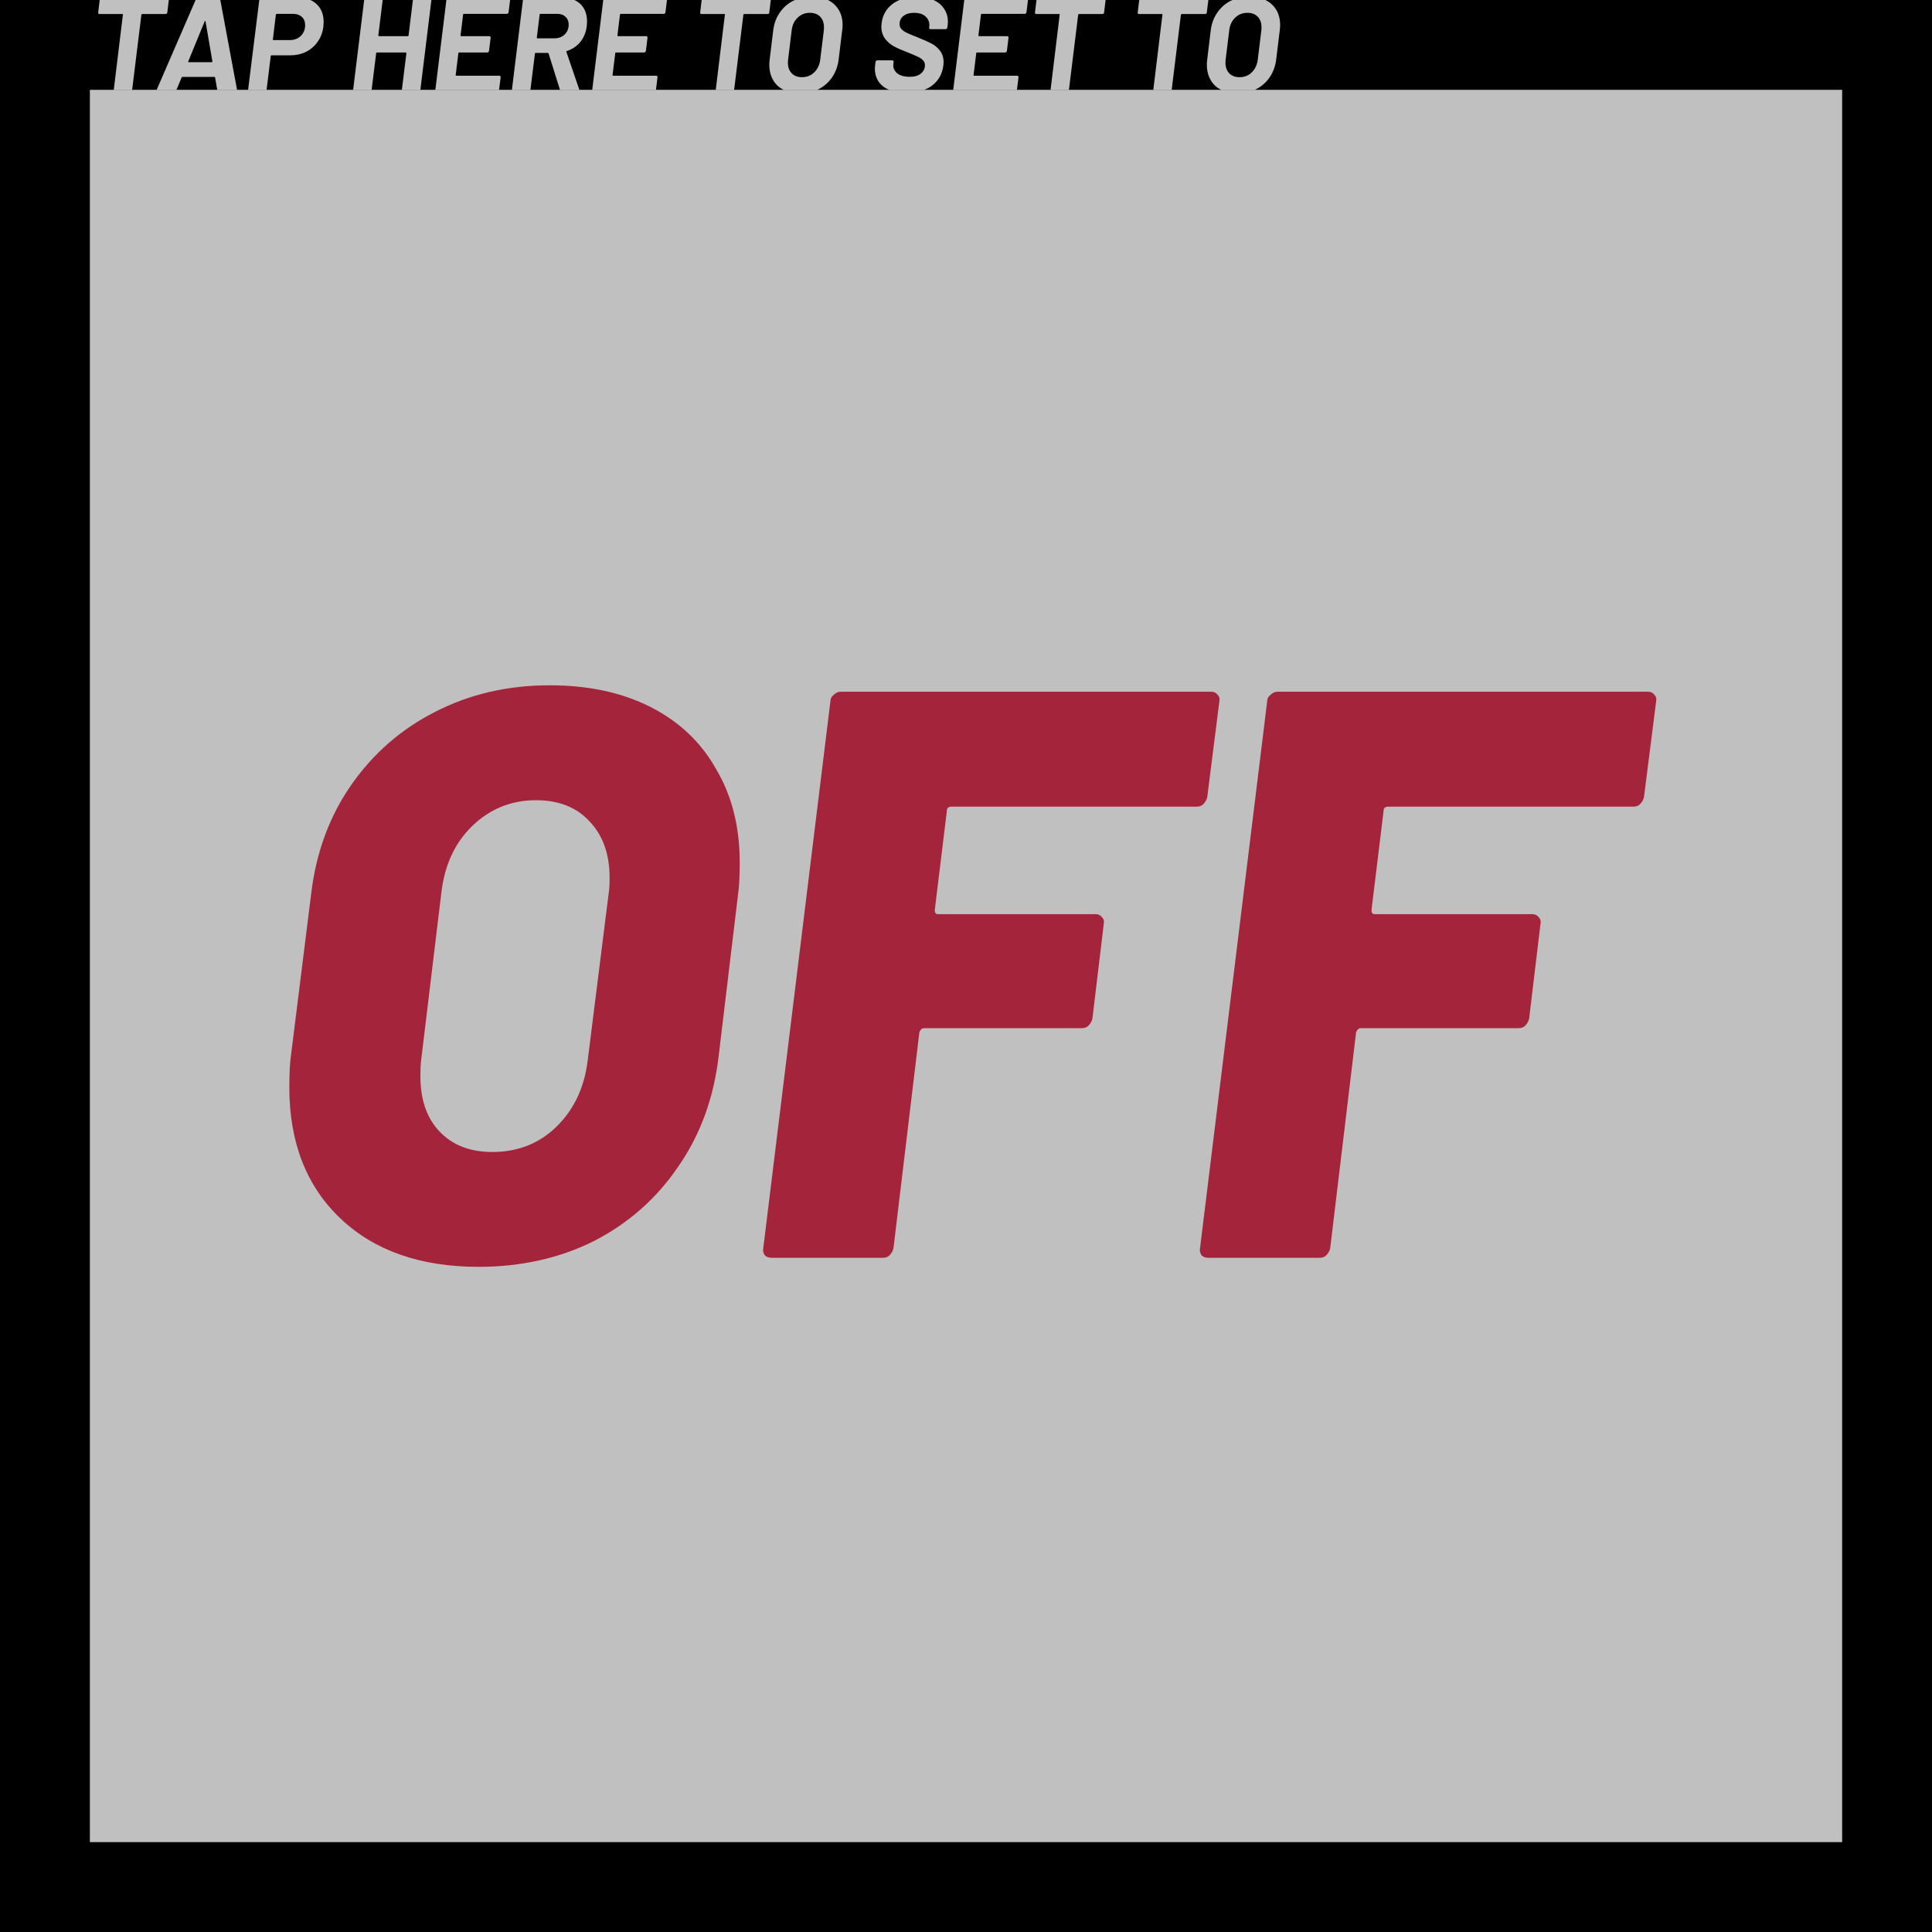 <?xml version="1.0" encoding="UTF-8" standalone="no"?>
<svg
   xmlns:dc="http://purl.org/dc/elements/1.1/"
   xmlns:cc="http://creativecommons.org/ns#"
   xmlns:rdf="http://www.w3.org/1999/02/22-rdf-syntax-ns#"
   xmlns:svg="http://www.w3.org/2000/svg"
   xmlns="http://www.w3.org/2000/svg"
   xmlns:sodipodi="http://sodipodi.sourceforge.net/DTD/sodipodi-0.dtd"
   xmlns:inkscape="http://www.inkscape.org/namespaces/inkscape"
   width="172"
   height="172"
   viewBox="0 0 45.508 45.508"
   version="1.1"
   id="svg8"
   inkscape:version="1.0.2-2 (e86c870879, 2021-01-15)"
   sodipodi:docname="togoff.svg">
  <defs
     id="defs2" />
  <sodipodi:namedview
     id="base"
     pagecolor="#ffffff"
     bordercolor="#666666"
     borderopacity="1.0"
     inkscape:pageopacity="0.0"
     inkscape:pageshadow="2"
     inkscape:zoom="1.4142136"
     inkscape:cx="91.638566"
     inkscape:cy="183.21288"
     inkscape:document-units="px"
     inkscape:current-layer="layer1"
     inkscape:document-rotation="0"
     showgrid="false"
     fit-margin-top="0"
     fit-margin-left="0"
     fit-margin-right="0"
     fit-margin-bottom="0"
     units="px"
     inkscape:window-width="1920"
     inkscape:window-height="1017"
     inkscape:window-x="-8"
     inkscape:window-y="-8"
     inkscape:window-maximized="1" />
  <g
     inkscape:label="Layer 1"
     inkscape:groupmode="layer"
     id="layer1"
     transform="translate(10.261,-92.36)">
    <g
       aria-label="DOUBLE TAP TO RESET"
       transform="matrix(0,-1,1,0,0,0)"
       id="text853"
       style="font-style:italic;font-variant:normal;font-weight:bold;font-stretch:normal;font-size:3.704px;line-height:1.25;font-family:Barlow;-inkscape-font-specification:'Barlow Bold Italic';text-align:center;letter-spacing:0px;text-anchor:middle;stroke-width:0.265" />
    <g
       aria-label="CURRENT STATUS"
       id="text953"
       style="font-weight:bold;font-size:3.175px;line-height:1.25;font-family:'DM Sans';-inkscape-font-specification:'DM Sans Bold';text-align:center;letter-spacing:0px;text-anchor:middle;stroke-width:0.265" />
    <rect
       style="fill:#000000;fill-opacity:1;stroke:none;stroke-width:1;stroke-linecap:square"
       id="rect847-8"
       width="45.508"
       height="45.508"
       x="-10.261"
       y="92.36" />
    <rect
       style="fill:#c0c0c0;fill-opacity:1;stroke:none;stroke-width:1;stroke-linecap:square"
       id="rect849-8"
       width="41.275"
       height="41.275"
       x="-8.144"
       y="94.476" />
    <path
       d="m 1.012,122.2 q -2.057,0 -3.258,-1.143 -1.2,-1.143 -1.2,-3.086 0,-0.476 0.038,-0.743 l 0.476,-3.81 q 0.171,-1.448 0.933,-2.553 0.781,-1.124 1.981,-1.734 1.219,-0.629 2.705,-0.629 1.372,0 2.381,0.514 1.01,0.514 1.543,1.467 0.552,0.933 0.552,2.191 0,0.495 -0.038,0.743 l -0.457,3.81 q -0.171,1.486 -0.952,2.61 -0.762,1.124 -1.981,1.753 -1.219,0.61 -2.724,0.61 z m 0.324,-2.705 q 0.895,0 1.505,-0.591 0.629,-0.61 0.743,-1.581 l 0.495,-3.943 q 0.019,-0.114 0.019,-0.343 0,-0.838 -0.476,-1.333 -0.457,-0.495 -1.257,-0.495 -0.876,0 -1.505,0.61 -0.61,0.591 -0.724,1.562 l -0.476,3.943 q -0.019,0.133 -0.019,0.381 0,0.838 0.457,1.314 0.457,0.476 1.238,0.476 z"
       style="font-style:italic;font-variant:normal;font-weight:800;font-stretch:normal;font-size:19.05px;line-height:1.25;font-family:Barlow;-inkscape-font-specification:'Barlow Ultra-Bold Italic';text-align:center;letter-spacing:0px;text-anchor:middle;fill:#a4243b;fill-opacity:1;stroke-width:0.265"
       id="path1174" />
    <path
       d="m 18.176,111.132 q -0.019,0.095 -0.095,0.171 -0.057,0.057 -0.152,0.057 h -5.772 q -0.114,0 -0.114,0.095 l -0.286,2.343 q 0,0.095 0.076,0.095 h 3.715 q 0.095,0 0.152,0.076 0.057,0.057 0.038,0.152 l -0.267,2.229 q -0.019,0.095 -0.095,0.171 -0.057,0.057 -0.152,0.057 h -3.715 q -0.076,0 -0.114,0.095 l -0.61,5.086 q -0.019,0.095 -0.095,0.171 -0.057,0.057 -0.152,0.057 H 7.908 q -0.095,0 -0.152,-0.057 -0.057,-0.076 -0.038,-0.171 l 1.581,-12.878 q 0,-0.095 0.076,-0.152 0.076,-0.076 0.171,-0.076 h 8.725 q 0.095,0 0.152,0.076 0.057,0.057 0.038,0.152 z"
       style="font-style:italic;font-variant:normal;font-weight:800;font-stretch:normal;font-size:19.05px;line-height:1.25;font-family:Barlow;-inkscape-font-specification:'Barlow Ultra-Bold Italic';text-align:center;letter-spacing:0px;text-anchor:middle;fill:#a4243b;fill-opacity:1;stroke-width:0.265"
       id="path1176" />
    <path
       d="m 28.463,111.132 q -0.019,0.095 -0.095,0.171 -0.057,0.057 -0.152,0.057 h -5.772 q -0.114,0 -0.114,0.095 l -0.286,2.343 q 0,0.095 0.076,0.095 h 3.715 q 0.095,0 0.152,0.076 0.057,0.057 0.038,0.152 l -0.267,2.229 q -0.019,0.095 -0.095,0.171 -0.057,0.057 -0.152,0.057 h -3.715 q -0.076,0 -0.114,0.095 l -0.61,5.086 q -0.019,0.095 -0.095,0.171 -0.057,0.057 -0.152,0.057 h -2.629 q -0.095,0 -0.152,-0.057 -0.057,-0.076 -0.038,-0.171 l 1.581,-12.878 q 0,-0.095 0.076,-0.152 0.076,-0.076 0.171,-0.076 h 8.725 q 0.095,0 0.152,0.076 0.057,0.057 0.038,0.152 z"
       style="font-style:italic;font-variant:normal;font-weight:800;font-stretch:normal;font-size:19.05px;line-height:1.25;font-family:Barlow;-inkscape-font-specification:'Barlow Ultra-Bold Italic';text-align:center;letter-spacing:0px;text-anchor:middle;fill:#a4243b;fill-opacity:1;stroke-width:0.265"
       id="path1178" />
    <path
       id="path1099"
       style="font-style:italic;font-variant:normal;font-weight:bold;font-stretch:normal;font-size:3.175px;line-height:1.25;font-family:Barlow;-inkscape-font-specification:'Barlow Bold Italic';text-align:center;letter-spacing:0px;text-anchor:middle;fill:#c0c0c0;fill-opacity:1;stroke-width:1"
       d="M 8.861 0 L 8.729 1.102 C 8.721 1.142 8.728 1.179 8.752 1.211 C 8.776 1.235 8.808 1.246 8.848 1.246 L 10.875 1.246 C 10.923 1.246 10.94 1.267 10.924 1.307 L 10.111 8 L 11.744 8 L 12.568 1.307 C 12.584 1.267 12.609 1.246 12.641 1.246 L 14.715 1.246 C 14.755 1.246 14.792 1.235 14.824 1.211 C 14.856 1.179 14.871 1.142 14.871 1.102 L 15.006 0 L 8.861 0 z M 17.385 0 L 13.918 8 L 15.678 8 L 16.145 6.887 C 16.161 6.855 16.179 6.838 16.203 6.838 L 19.072 6.838 C 19.088 6.838 19.099 6.845 19.107 6.861 C 19.115 6.869 19.119 6.879 19.119 6.887 L 19.312 8 L 21.074 8 L 19.582 0 L 17.385 0 z M 23.047 0 L 22.051 8 L 23.695 8 L 24.064 4.979 C 24.08 4.939 24.105 4.918 24.137 4.918 L 25.791 4.918 C 26.311 4.918 26.783 4.813 27.207 4.605 C 27.631 4.389 27.976 4.089 28.24 3.705 C 28.512 3.321 28.68 2.877 28.744 2.373 C 28.76 2.181 28.768 2.047 28.768 1.967 C 28.768 1.295 28.561 0.761 28.145 0.369 C 27.984 0.212 27.795 0.095 27.59 0 L 23.047 0 z M 32.369 0 L 31.387 8 L 33.031 8 L 33.436 4.727 C 33.436 4.687 33.456 4.666 33.496 4.666 L 36.076 4.666 C 36.108 4.666 36.123 4.687 36.123 4.727 L 35.719 8 L 37.363 8 L 38.346 0 L 36.701 0 L 36.316 3.154 C 36.316 3.194 36.296 3.215 36.256 3.215 L 33.676 3.215 C 33.644 3.215 33.627 3.194 33.627 3.154 L 34.014 0 L 32.369 0 z M 39.678 0 L 38.695 8 L 44.359 8 L 44.5 6.873 C 44.5 6.777 44.455 6.73 44.367 6.73 L 40.551 6.73 C 40.519 6.73 40.504 6.71 40.504 6.67 L 40.744 4.725 C 40.744 4.685 40.763 4.666 40.803 4.666 L 43.312 4.666 C 43.352 4.666 43.384 4.653 43.408 4.629 C 43.44 4.597 43.459 4.561 43.467 4.521 L 43.611 3.357 C 43.619 3.317 43.612 3.286 43.588 3.262 C 43.564 3.23 43.532 3.213 43.492 3.213 L 40.984 3.213 C 40.952 3.213 40.936 3.194 40.936 3.154 L 41.164 1.293 C 41.164 1.277 41.168 1.266 41.176 1.258 C 41.192 1.242 41.209 1.234 41.225 1.234 L 45.051 1.234 C 45.091 1.234 45.124 1.221 45.148 1.197 C 45.18 1.165 45.199 1.13 45.207 1.09 L 45.342 0 L 39.678 0 z M 46.482 0 L 45.5 8 L 47.145 8 L 47.547 4.762 C 47.547 4.722 47.567 4.701 47.607 4.701 L 48.688 4.701 C 48.719 4.701 48.744 4.718 48.76 4.75 L 49.779 8 L 51.504 8 L 50.344 4.617 C 50.328 4.577 50.345 4.549 50.393 4.533 C 50.881 4.373 51.28 4.103 51.592 3.719 C 51.904 3.327 52.092 2.858 52.156 2.314 C 52.172 2.122 52.18 1.986 52.18 1.906 C 52.18 1.258 51.984 0.741 51.592 0.357 C 51.436 0.205 51.252 0.092 51.051 0 L 46.482 0 z M 53.621 0 L 52.639 8 L 58.303 8 L 58.443 6.873 C 58.443 6.777 58.401 6.73 58.312 6.73 L 54.496 6.73 C 54.464 6.73 54.447 6.71 54.447 6.67 L 54.688 4.725 C 54.688 4.685 54.708 4.666 54.748 4.666 L 57.256 4.666 C 57.296 4.666 57.328 4.653 57.352 4.629 C 57.384 4.597 57.404 4.561 57.412 4.521 L 57.555 3.357 C 57.563 3.317 57.555 3.286 57.531 3.262 C 57.507 3.23 57.476 3.213 57.436 3.213 L 54.928 3.213 C 54.896 3.213 54.879 3.194 54.879 3.154 L 55.107 1.293 C 55.107 1.277 55.111 1.266 55.119 1.258 C 55.135 1.242 55.152 1.234 55.168 1.234 L 58.996 1.234 C 59.036 1.234 59.068 1.221 59.092 1.197 C 59.124 1.165 59.144 1.13 59.152 1.09 L 59.285 0 L 53.621 0 z M 62.369 0 L 62.236 1.102 C 62.228 1.142 62.236 1.179 62.26 1.211 C 62.284 1.235 62.315 1.246 62.355 1.246 L 64.383 1.246 C 64.431 1.246 64.448 1.267 64.432 1.307 L 63.619 8 L 65.252 8 L 66.076 1.307 C 66.092 1.267 66.116 1.246 66.148 1.246 L 68.225 1.246 C 68.265 1.246 68.3 1.235 68.332 1.211 C 68.364 1.179 68.379 1.142 68.379 1.102 L 68.514 0 L 62.369 0 z M 70.664 0 C 70.611 0.024 70.556 0.044 70.504 0.07 C 70.016 0.318 69.615 0.671 69.303 1.127 C 68.991 1.583 68.801 2.105 68.729 2.697 L 68.416 5.266 C 68.392 5.434 68.379 5.59 68.379 5.734 C 68.379 6.518 68.623 7.145 69.111 7.617 C 69.28 7.775 69.475 7.896 69.682 8 L 72.6 8 C 72.653 7.976 72.708 7.956 72.76 7.93 C 73.256 7.674 73.659 7.317 73.971 6.861 C 74.283 6.397 74.475 5.866 74.547 5.266 L 74.859 2.697 C 74.883 2.537 74.896 2.382 74.896 2.23 C 74.896 1.462 74.648 0.847 74.152 0.383 C 73.987 0.225 73.794 0.104 73.588 0 L 70.664 0 z M 79.943 0 C 79.737 0.093 79.539 0.199 79.359 0.334 C 78.783 0.758 78.451 1.335 78.363 2.062 C 78.347 2.206 78.34 2.305 78.34 2.361 C 78.34 2.785 78.448 3.142 78.664 3.43 C 78.88 3.718 79.147 3.951 79.467 4.127 C 79.787 4.295 80.181 4.467 80.645 4.643 C 81.069 4.811 81.376 4.941 81.568 5.037 C 81.768 5.125 81.923 5.23 82.035 5.35 C 82.155 5.47 82.215 5.619 82.215 5.795 C 82.215 6.083 82.099 6.325 81.867 6.525 C 81.643 6.725 81.307 6.826 80.859 6.826 C 80.371 6.826 79.996 6.718 79.732 6.502 C 79.476 6.278 79.368 6.006 79.408 5.686 L 79.432 5.506 C 79.44 5.466 79.432 5.434 79.408 5.41 C 79.384 5.378 79.353 5.361 79.312 5.361 L 77.98 5.361 C 77.94 5.361 77.903 5.378 77.871 5.41 C 77.847 5.434 77.832 5.466 77.824 5.506 L 77.787 5.77 C 77.771 5.914 77.764 6.022 77.764 6.094 C 77.764 6.766 78.012 7.297 78.508 7.689 C 78.67 7.816 78.858 7.914 79.059 8 L 82.121 8 C 82.371 7.901 82.608 7.785 82.816 7.631 C 83.408 7.191 83.752 6.594 83.848 5.842 C 83.864 5.698 83.873 5.599 83.873 5.543 C 83.873 5.119 83.761 4.766 83.537 4.486 C 83.313 4.206 83.059 3.997 82.779 3.861 C 82.507 3.717 82.125 3.546 81.629 3.346 C 81.181 3.17 80.845 3.03 80.621 2.926 C 80.405 2.822 80.241 2.71 80.129 2.59 C 80.017 2.47 79.961 2.322 79.961 2.146 C 79.961 1.834 80.077 1.59 80.309 1.414 C 80.541 1.23 80.852 1.139 81.244 1.139 C 81.716 1.139 82.069 1.258 82.301 1.498 C 82.541 1.73 82.64 2.014 82.6 2.35 L 82.588 2.445 C 82.58 2.485 82.587 2.523 82.611 2.555 C 82.635 2.579 82.667 2.59 82.707 2.59 L 84.053 2.59 C 84.093 2.59 84.124 2.579 84.148 2.555 C 84.18 2.523 84.199 2.485 84.207 2.445 L 84.232 2.266 C 84.249 2.122 84.256 2.017 84.256 1.953 C 84.256 1.497 84.14 1.102 83.908 0.766 C 83.693 0.435 83.379 0.183 82.979 0 L 79.943 0 z M 85.709 0 L 84.727 8 L 90.391 8 L 90.531 6.873 C 90.531 6.777 90.486 6.73 90.398 6.73 L 86.584 6.73 C 86.552 6.73 86.535 6.71 86.535 6.67 L 86.775 4.725 C 86.775 4.685 86.796 4.666 86.836 4.666 L 89.344 4.666 C 89.384 4.666 89.416 4.653 89.439 4.629 C 89.471 4.597 89.492 4.561 89.5 4.521 L 89.643 3.357 C 89.651 3.317 89.643 3.286 89.619 3.262 C 89.595 3.23 89.563 3.213 89.523 3.213 L 87.016 3.213 C 86.984 3.213 86.967 3.194 86.967 3.154 L 87.195 1.293 C 87.195 1.277 87.199 1.266 87.207 1.258 C 87.223 1.242 87.24 1.234 87.256 1.234 L 91.084 1.234 C 91.124 1.234 91.156 1.221 91.18 1.197 C 91.212 1.165 91.232 1.13 91.24 1.09 L 91.373 0 L 85.709 0 z M 92.131 0 L 91.996 1.102 C 91.988 1.142 91.996 1.179 92.02 1.211 C 92.044 1.235 92.075 1.246 92.115 1.246 L 94.145 1.246 C 94.192 1.246 94.207 1.267 94.191 1.307 L 93.379 8 L 95.012 8 L 95.836 1.307 C 95.852 1.267 95.876 1.246 95.908 1.246 L 97.982 1.246 C 98.022 1.246 98.06 1.235 98.092 1.211 C 98.124 1.179 98.139 1.142 98.139 1.102 L 98.273 0 L 92.131 0 z M 101.262 0 L 101.127 1.102 C 101.119 1.142 101.128 1.179 101.152 1.211 C 101.176 1.235 101.208 1.246 101.248 1.246 L 103.275 1.246 C 103.324 1.246 103.34 1.267 103.324 1.307 L 102.512 8 L 104.145 8 L 104.967 1.307 C 104.983 1.267 105.007 1.246 105.039 1.246 L 107.115 1.246 C 107.155 1.246 107.193 1.235 107.225 1.211 C 107.257 1.179 107.271 1.142 107.271 1.102 L 107.406 0 L 101.262 0 z M 109.555 0 C 109.502 0.024 109.446 0.044 109.395 0.07 C 108.907 0.318 108.507 0.671 108.195 1.127 C 107.883 1.583 107.691 2.105 107.619 2.697 L 107.307 5.266 C 107.283 5.434 107.271 5.59 107.271 5.734 C 107.271 6.518 107.516 7.145 108.004 7.617 C 108.172 7.775 108.367 7.896 108.574 8 L 111.492 8 C 111.545 7.976 111.6 7.956 111.652 7.93 C 112.148 7.674 112.551 7.317 112.863 6.861 C 113.175 6.397 113.367 5.866 113.439 5.266 L 113.752 2.697 C 113.776 2.537 113.787 2.382 113.787 2.23 C 113.787 1.462 113.539 0.847 113.043 0.383 C 112.877 0.225 112.685 0.104 112.479 0 L 109.555 0 z M 71.98 1.139 C 72.372 1.139 72.68 1.254 72.904 1.486 C 73.128 1.718 73.24 2.034 73.24 2.434 C 73.24 2.546 73.237 2.63 73.229 2.686 L 72.904 5.326 C 72.84 5.79 72.659 6.161 72.363 6.441 C 72.075 6.721 71.715 6.861 71.283 6.861 C 70.899 6.861 70.595 6.746 70.371 6.514 C 70.147 6.282 70.035 5.97 70.035 5.578 C 70.035 5.466 70.039 5.382 70.047 5.326 L 70.371 2.686 C 70.427 2.222 70.604 1.85 70.9 1.57 C 71.196 1.282 71.556 1.139 71.98 1.139 z M 110.871 1.139 C 111.263 1.139 111.571 1.254 111.795 1.486 C 112.019 1.718 112.131 2.034 112.131 2.434 C 112.131 2.546 112.127 2.63 112.119 2.686 L 111.795 5.326 C 111.731 5.79 111.552 6.161 111.256 6.441 C 110.968 6.721 110.608 6.861 110.176 6.861 C 109.792 6.861 109.488 6.746 109.264 6.514 C 109.04 6.282 108.928 5.97 108.928 5.578 C 108.928 5.466 108.931 5.382 108.939 5.326 L 109.264 2.686 C 109.32 2.222 109.495 1.85 109.791 1.57 C 110.087 1.282 110.447 1.139 110.871 1.139 z M 24.592 1.234 L 26.068 1.234 C 26.388 1.234 26.644 1.326 26.836 1.51 C 27.028 1.686 27.123 1.926 27.123 2.23 C 27.123 2.614 26.996 2.933 26.74 3.189 C 26.484 3.437 26.163 3.562 25.779 3.562 L 24.305 3.562 C 24.257 3.562 24.24 3.542 24.256 3.502 L 24.52 1.295 C 24.536 1.255 24.56 1.234 24.592 1.234 z M 48.027 1.234 L 49.564 1.234 C 49.86 1.234 50.095 1.322 50.271 1.498 C 50.455 1.666 50.547 1.894 50.547 2.182 C 50.547 2.542 50.428 2.838 50.188 3.07 C 49.947 3.294 49.647 3.406 49.287 3.406 L 47.764 3.406 C 47.732 3.406 47.715 3.386 47.715 3.346 L 47.967 1.293 C 47.967 1.277 47.972 1.266 47.98 1.258 C 47.996 1.242 48.011 1.234 48.027 1.234 z M 18.232 1.857 C 18.248 1.849 18.26 1.863 18.268 1.895 L 18.879 5.457 C 18.879 5.505 18.86 5.529 18.82 5.529 L 16.768 5.529 C 16.736 5.529 16.724 5.505 16.732 5.457 L 18.195 1.895 C 18.203 1.871 18.216 1.857 18.232 1.857 z "
       transform="matrix(0.265,0,0,0.265,-10.261,92.36)" />
  </g>
</svg>
